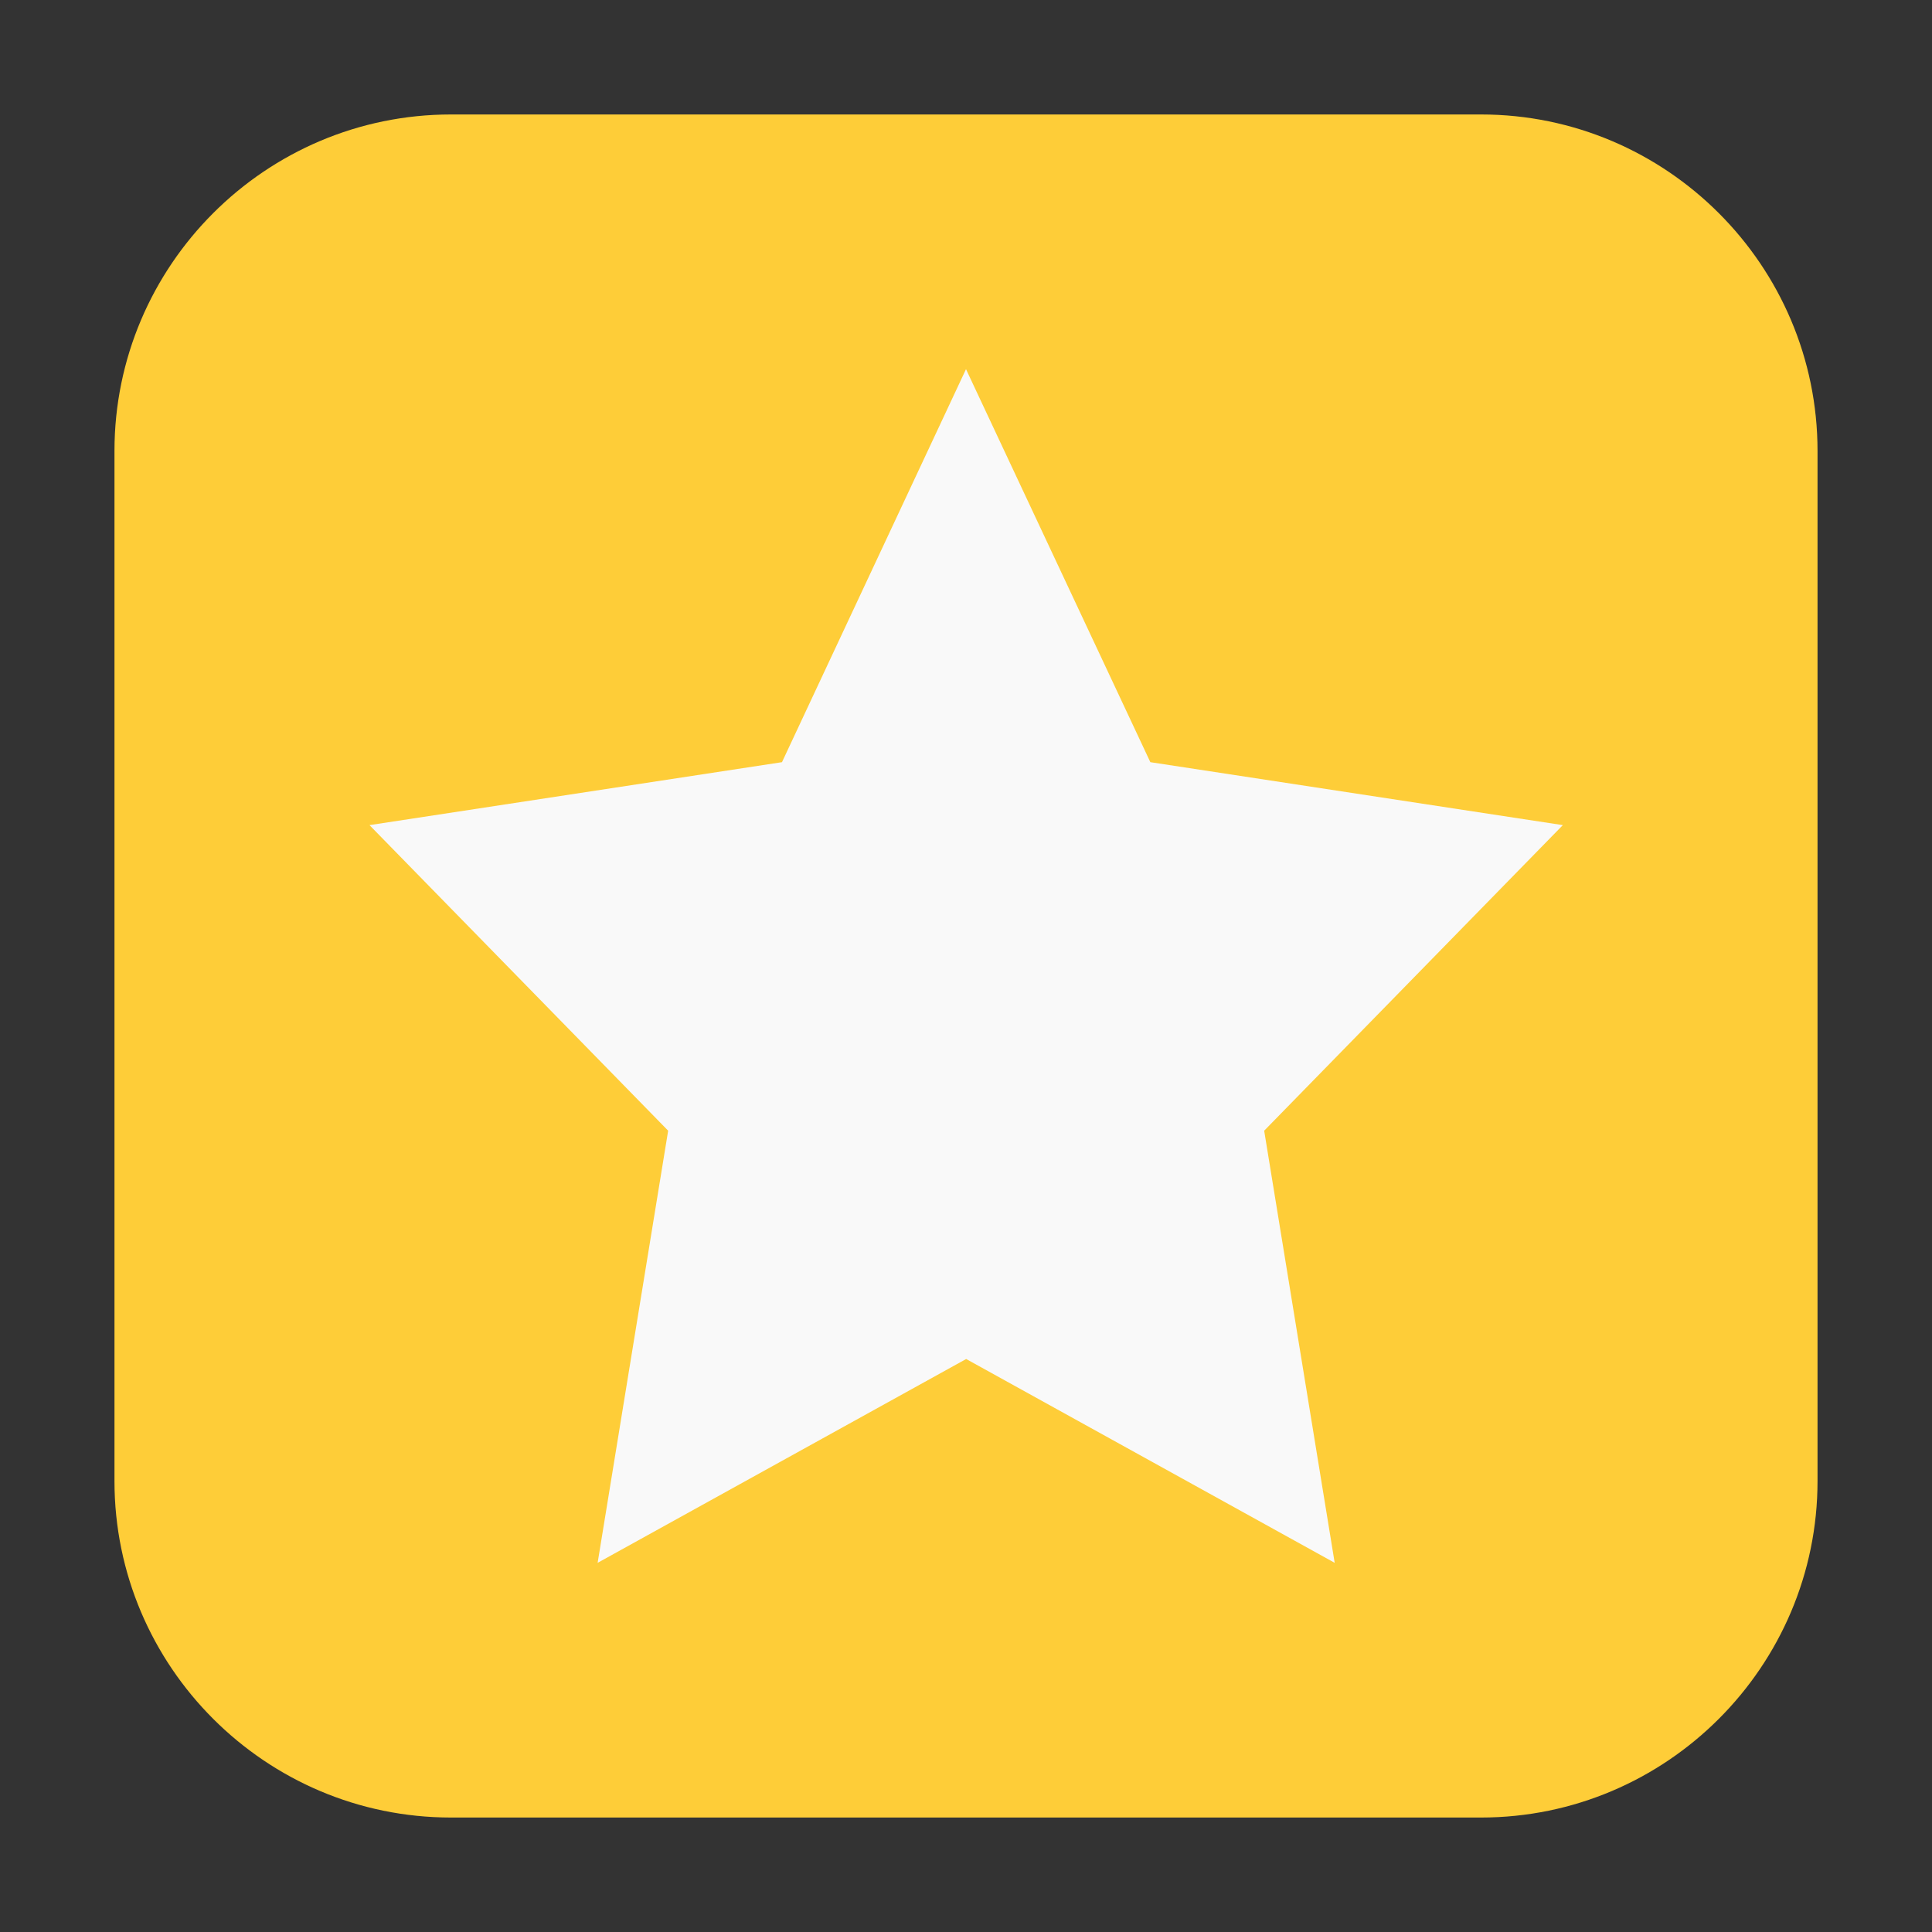 <svg height="12pt" viewBox="0 0 12 12" width="12pt" xmlns="http://www.w3.org/2000/svg"><rect x="0" y="0" width="12" height="12" fill="#333333" stroke="none"/><path d="m2.801.711h6.398c1.152 0 2.09.938 2.09 2.09v6.398c0 1.152-.938 2.09-2.09 2.09h-6.398c-1.152 0-2.09-.938-2.09-2.09v-6.398c0-1.152.938-2.09 2.09-2.09zm0 0" fill="#fecd38" fill-rule="evenodd"/><path d="m6 2.293 1.145 2.441 2.562.391-1.855 1.898.438 2.684-2.289-1.266-2.289 1.266.438-2.684-1.855-1.898 2.562-.391zm0 0" fill="#f9f9f9"/></svg>